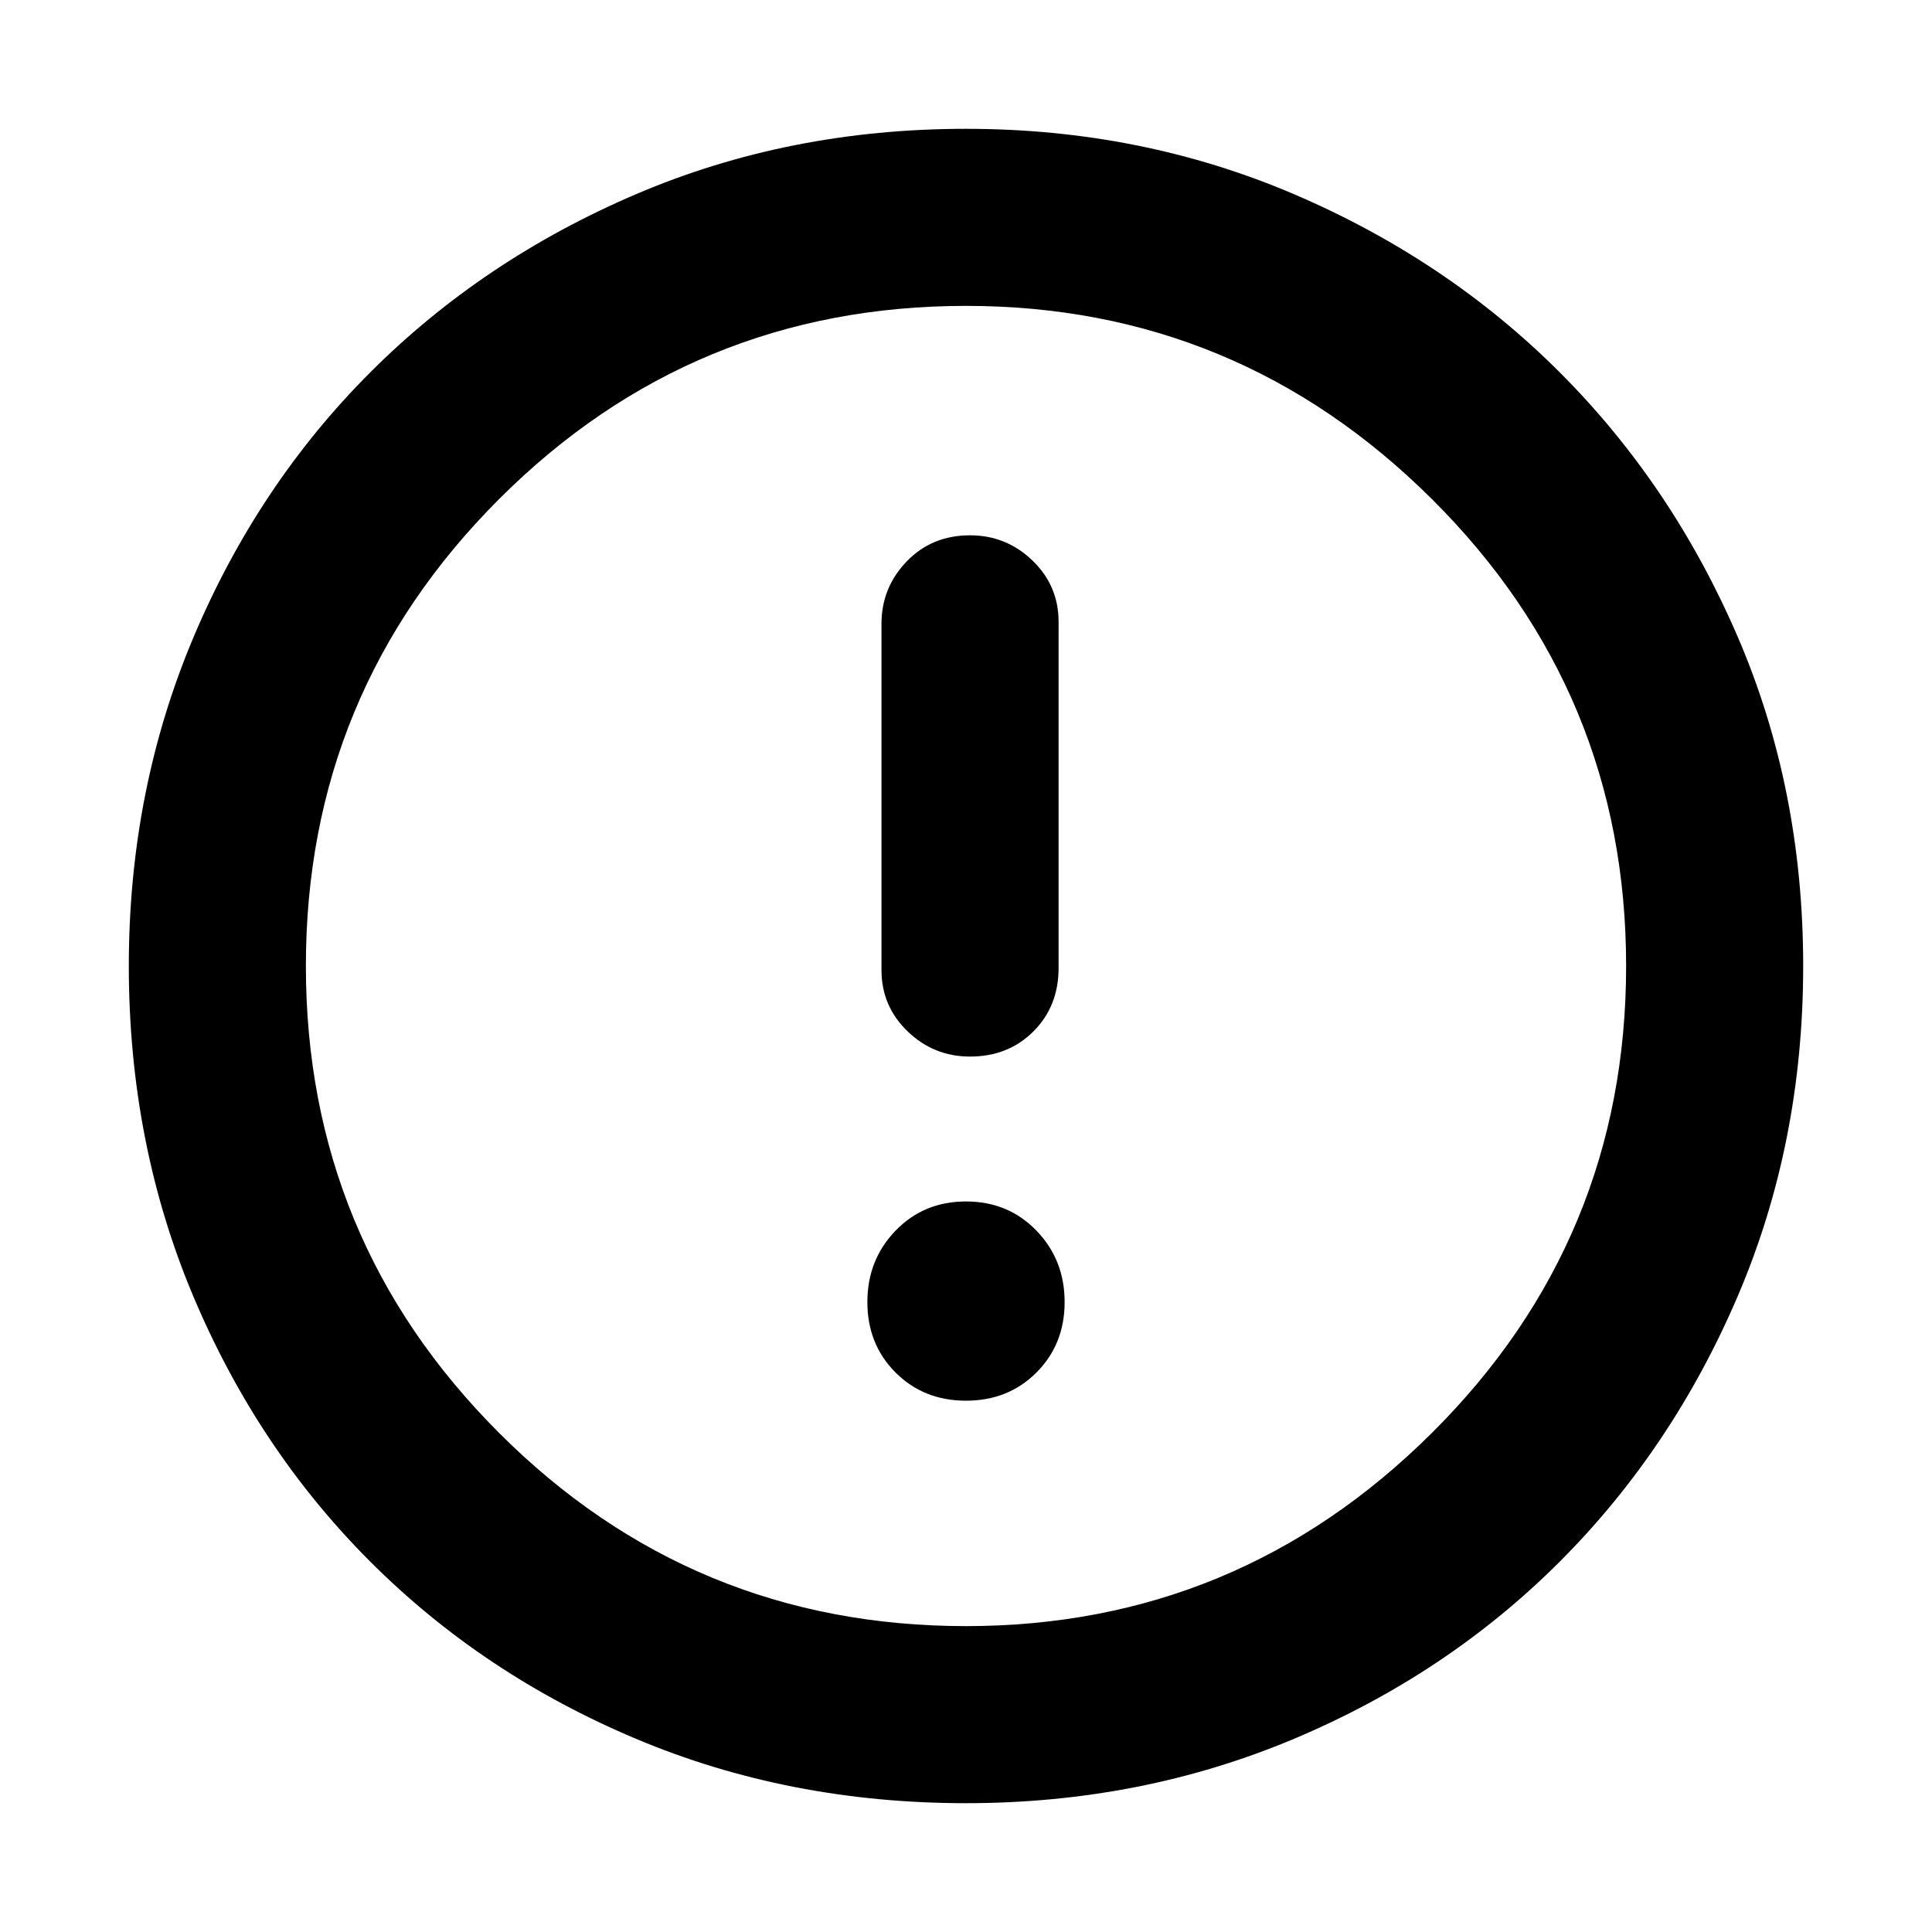 <svg xmlns="http://www.w3.org/2000/svg" height="40" width="40"><path d="M20.083 21.875Q20.875 21.875 21.396 21.354Q21.917 20.833 21.917 20.042V12.875Q21.917 12.125 21.375 11.604Q20.833 11.083 20.083 11.083Q19.292 11.083 18.771 11.625Q18.25 12.167 18.25 12.917V20.083Q18.25 20.833 18.792 21.354Q19.333 21.875 20.083 21.875ZM20 29Q20.875 29 21.458 28.417Q22.042 27.833 22.042 26.958Q22.042 26.083 21.458 25.479Q20.875 24.875 20 24.875Q19.125 24.875 18.542 25.479Q17.958 26.083 17.958 26.958Q17.958 27.833 18.542 28.417Q19.125 29 20 29ZM20 37.333Q16.333 37.333 13.167 36Q10 34.667 7.667 32.333Q5.333 30 4 26.833Q2.667 23.667 2.667 20Q2.667 16.375 4 13.208Q5.333 10.042 7.667 7.708Q10 5.375 13.167 4.021Q16.333 2.667 20 2.667Q23.625 2.667 26.792 4.021Q29.958 5.375 32.292 7.708Q34.625 10.042 35.979 13.188Q37.333 16.333 37.333 20Q37.333 23.667 35.979 26.833Q34.625 30 32.292 32.333Q29.958 34.667 26.792 36Q23.625 37.333 20 37.333ZM20 20Q20 20 20 20Q20 20 20 20Q20 20 20 20Q20 20 20 20Q20 20 20 20Q20 20 20 20Q20 20 20 20Q20 20 20 20ZM20 33.667Q25.625 33.667 29.646 29.667Q33.667 25.667 33.667 20Q33.667 14.333 29.646 10.333Q25.625 6.333 20 6.333Q14.333 6.333 10.333 10.333Q6.333 14.333 6.333 20Q6.333 25.667 10.333 29.667Q14.333 33.667 20 33.667Z"/></svg>